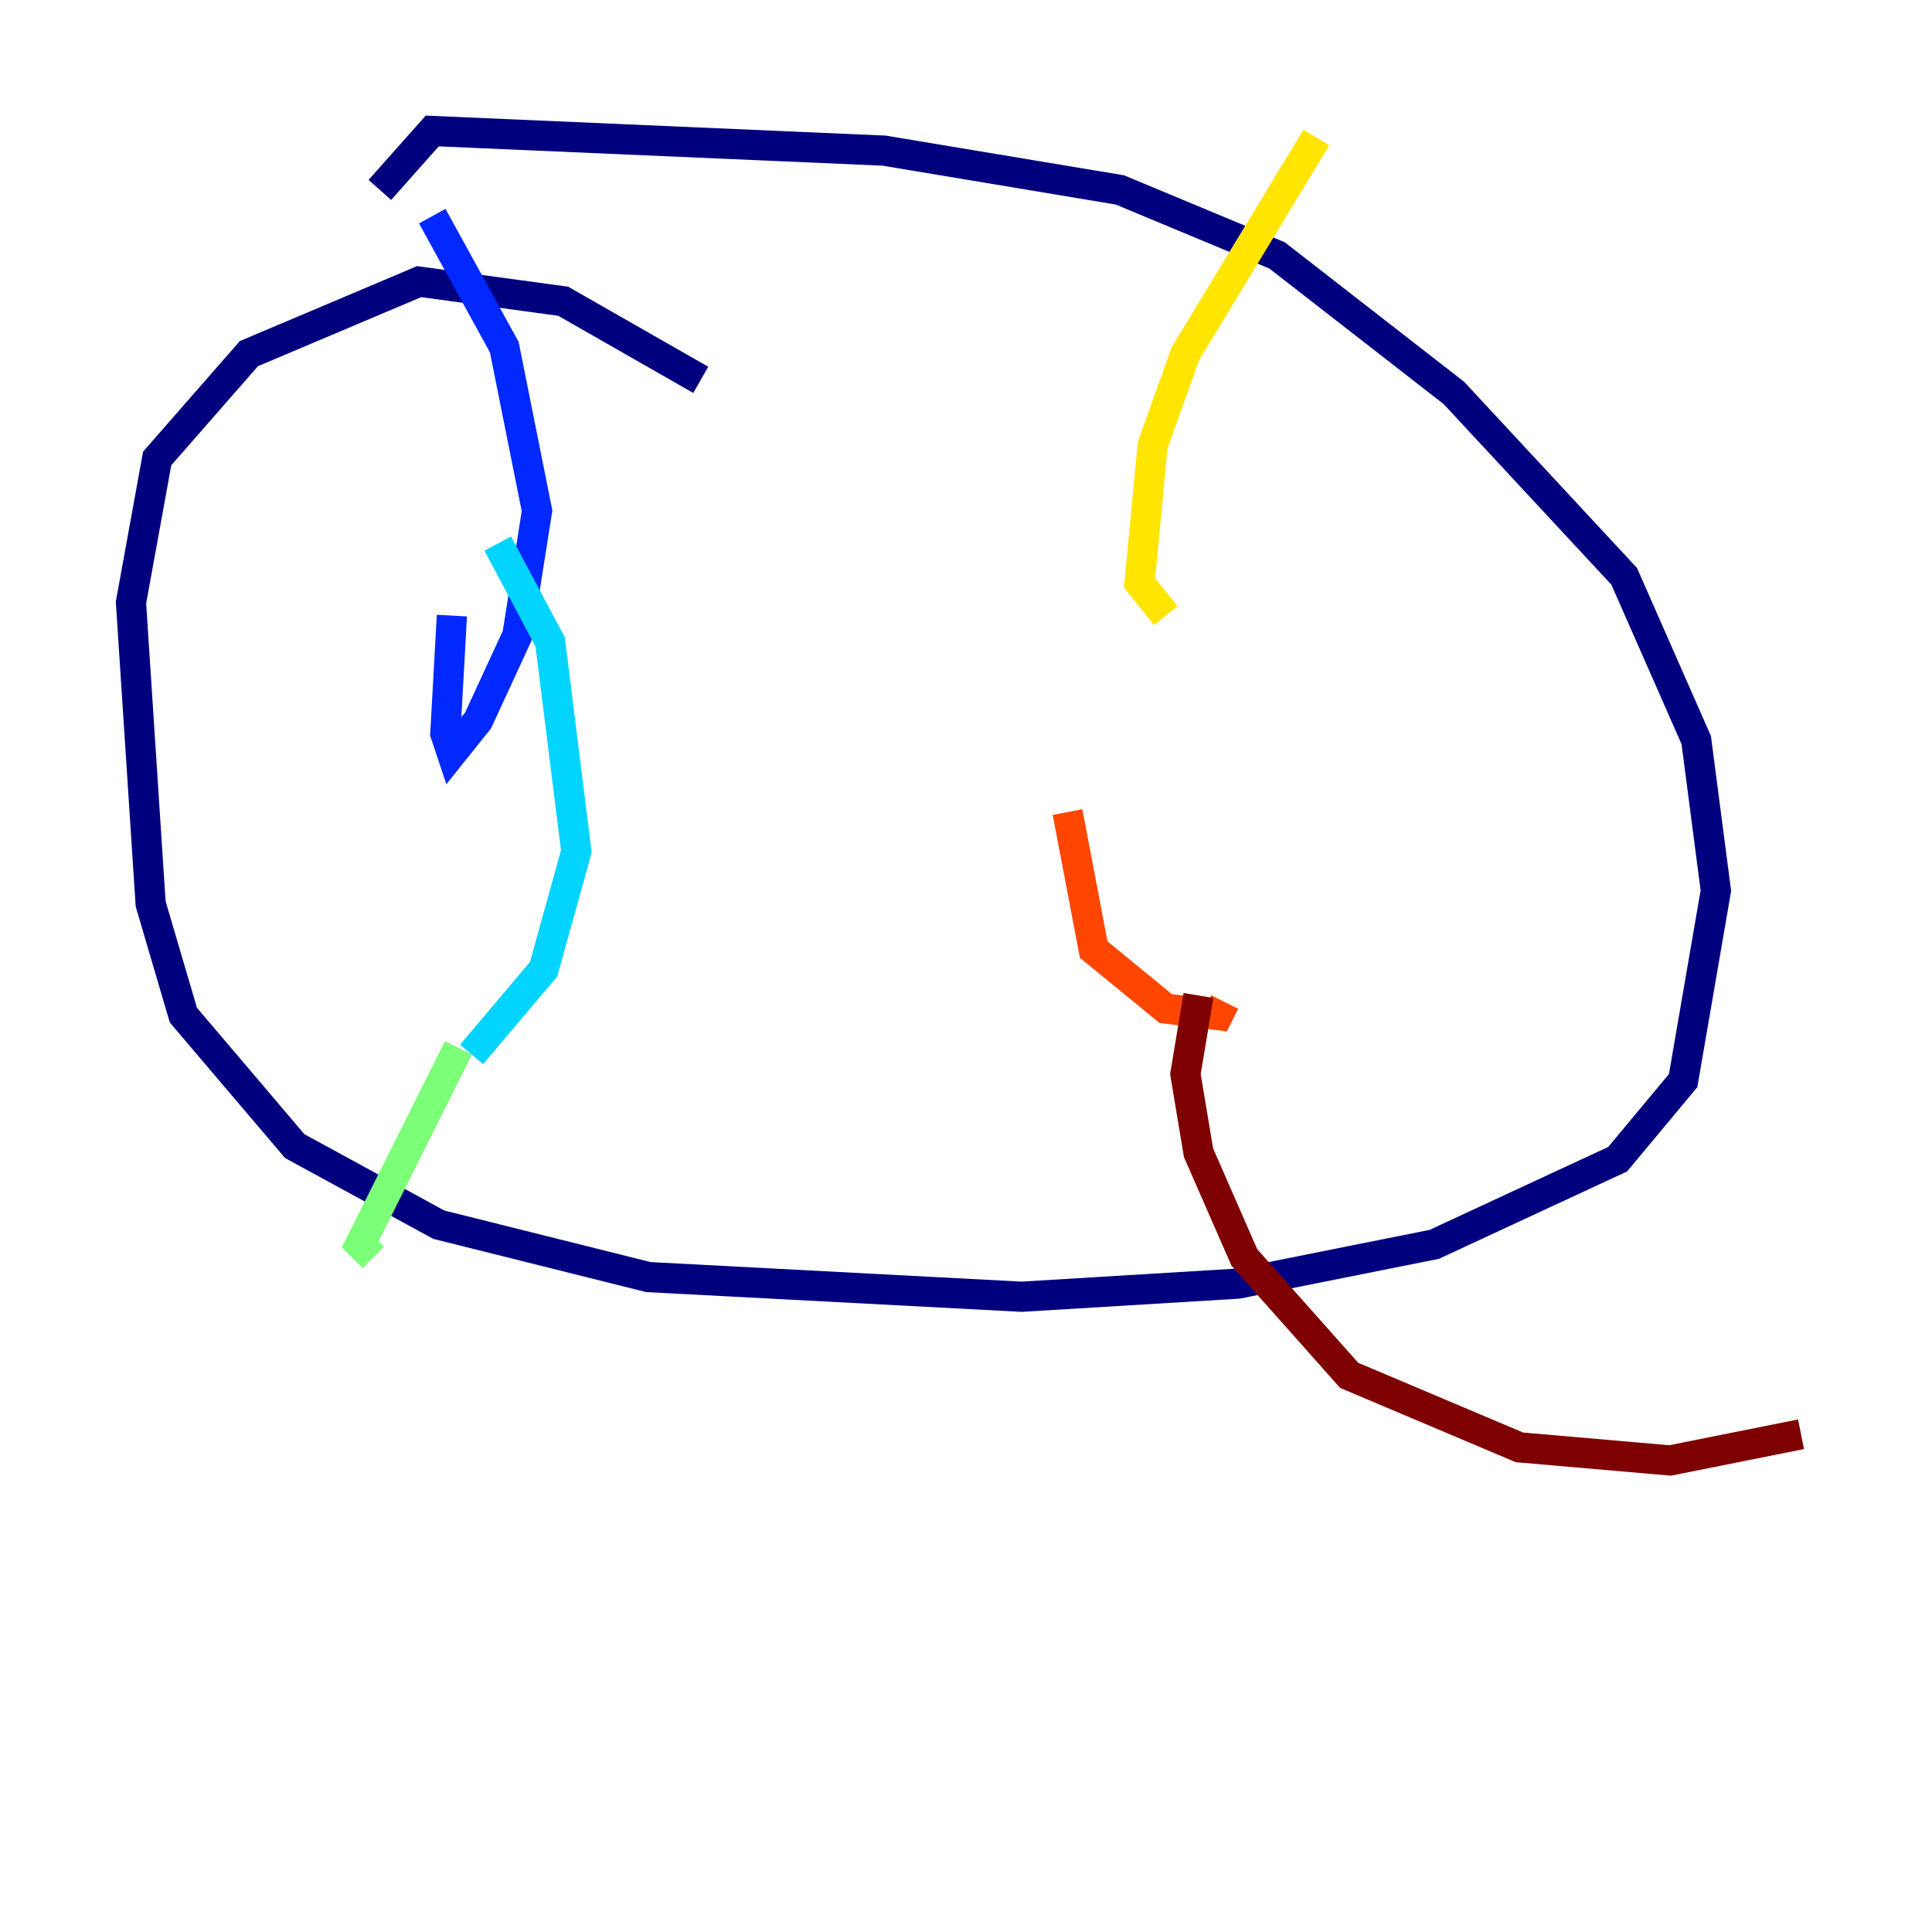 <?xml version="1.0" encoding="utf-8" ?>
<svg baseProfile="tiny" height="128" version="1.2" viewBox="0,0,128,128" width="128" xmlns="http://www.w3.org/2000/svg" xmlns:ev="http://www.w3.org/2001/xml-events" xmlns:xlink="http://www.w3.org/1999/xlink"><defs /><polyline fill="none" points="46.427,25.166 37.315,19.959 27.77,18.658 16.488,23.43 10.414,30.373 8.678,39.919 9.98,59.878 12.149,67.254 19.525,75.932 29.071,81.139 42.956,84.61 67.688,85.912 82.007,85.044 95.024,82.441 107.173,76.8 111.512,71.593 113.681,59.01 112.38,49.031 107.607,38.183 96.325,26.034 84.61,16.922 74.197,12.583 58.576,9.98 28.637,8.678 25.166,12.583" stroke="#00007f" stroke-width="2" /><polyline fill="none" points="28.637,14.319 33.41,22.997 35.58,33.844 34.278,42.088 31.675,47.729 29.939,49.898 29.505,48.597 29.939,40.786" stroke="#0028ff" stroke-width="2" /><polyline fill="none" points="32.976,36.014 36.447,42.522 38.183,56.407 36.014,64.217 31.241,69.858" stroke="#00d4ff" stroke-width="2" /><polyline fill="none" points="30.373,69.424 23.864,82.441 24.732,83.308" stroke="#7cff79" stroke-width="2" /><polyline fill="none" points="87.214,9.112 78.536,23.43 76.366,29.505 75.498,38.617 77.234,40.786" stroke="#ffe500" stroke-width="2" /><polyline fill="none" points="70.725,53.803 72.461,62.915 77.234,66.82 80.705,67.254 81.139,66.386" stroke="#ff4600" stroke-width="2" /><polyline fill="none" points="79.403,65.953 78.536,71.159 79.403,76.366 82.441,83.308 89.383,91.119 100.664,95.891 110.644,96.759 119.322,95.024" stroke="#7f0000" stroke-width="2" /></svg>